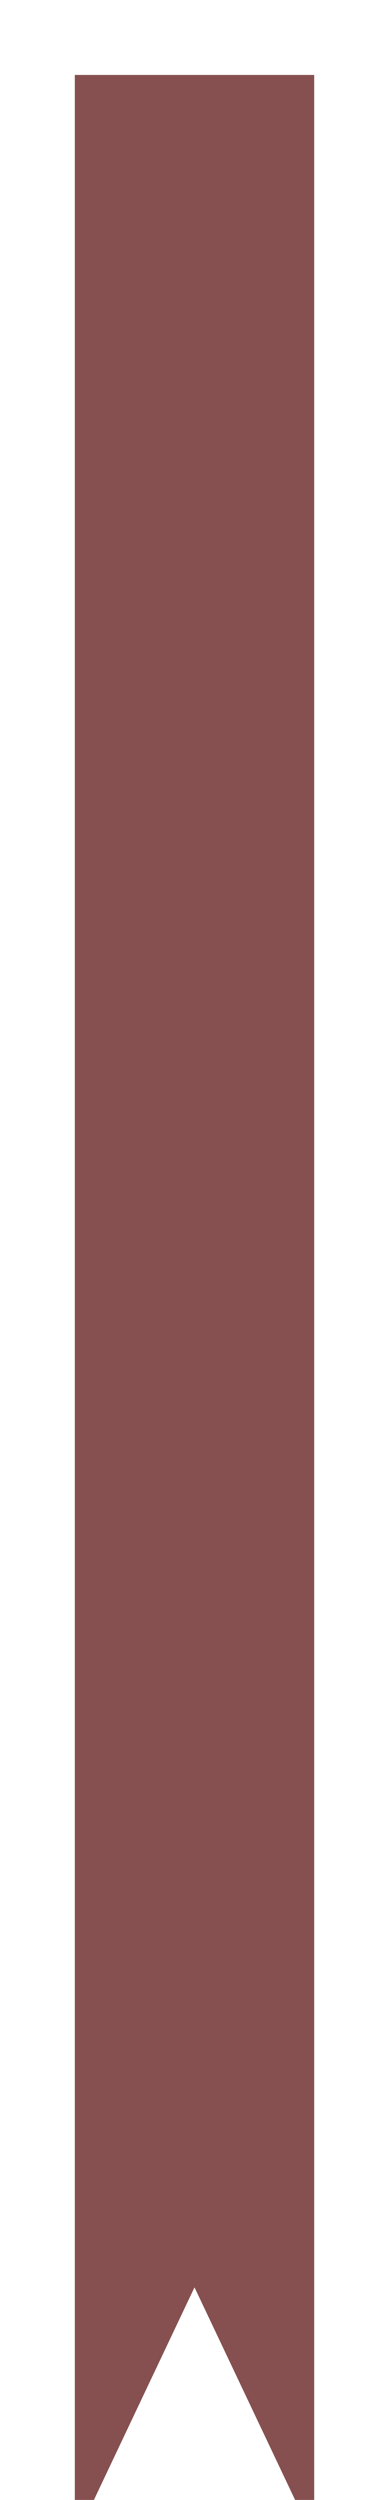 <svg width="156" height="1001" viewBox="0 0 156 1001" fill="none" xmlns="http://www.w3.org/2000/svg">
<g filter="url(#filter0_dd_26_134)">
<path fill-rule="evenodd" clip-rule="evenodd" d="M126 30H30V1011.32H32.766L78 915.879L123.234 1011.32H126V30Z" fill="#875050"/>
</g>
<defs>
<filter id="filter0_dd_26_134" x="0" y="0" width="156" height="1041.32" filterUnits="userSpaceOnUse" color-interpolation-filters="sRGB">
<feFlood flood-opacity="0" result="BackgroundImageFix"/>
<feColorMatrix in="SourceAlpha" type="matrix" values="0 0 0 0 0 0 0 0 0 0 0 0 0 0 0 0 0 0 127 0" result="hardAlpha"/>
<feOffset dx="10" dy="10"/>
<feGaussianBlur stdDeviation="10"/>
<feComposite in2="hardAlpha" operator="out"/>
<feColorMatrix type="matrix" values="0 0 0 0 0 0 0 0 0 0 0 0 0 0 0 0 0 0 1 0"/>
<feBlend mode="normal" in2="BackgroundImageFix" result="effect1_dropShadow_26_134"/>
<feColorMatrix in="SourceAlpha" type="matrix" values="0 0 0 0 0 0 0 0 0 0 0 0 0 0 0 0 0 0 127 0" result="hardAlpha"/>
<feOffset dx="-10" dy="-10"/>
<feGaussianBlur stdDeviation="10"/>
<feComposite in2="hardAlpha" operator="out"/>
<feColorMatrix type="matrix" values="0 0 0 0 0.237 0 0 0 0 0.225 0 0 0 0 0.225 0 0 0 1 0"/>
<feBlend mode="normal" in2="effect1_dropShadow_26_134" result="effect2_dropShadow_26_134"/>
<feBlend mode="normal" in="SourceGraphic" in2="effect2_dropShadow_26_134" result="shape"/>
</filter>
</defs>
</svg>
